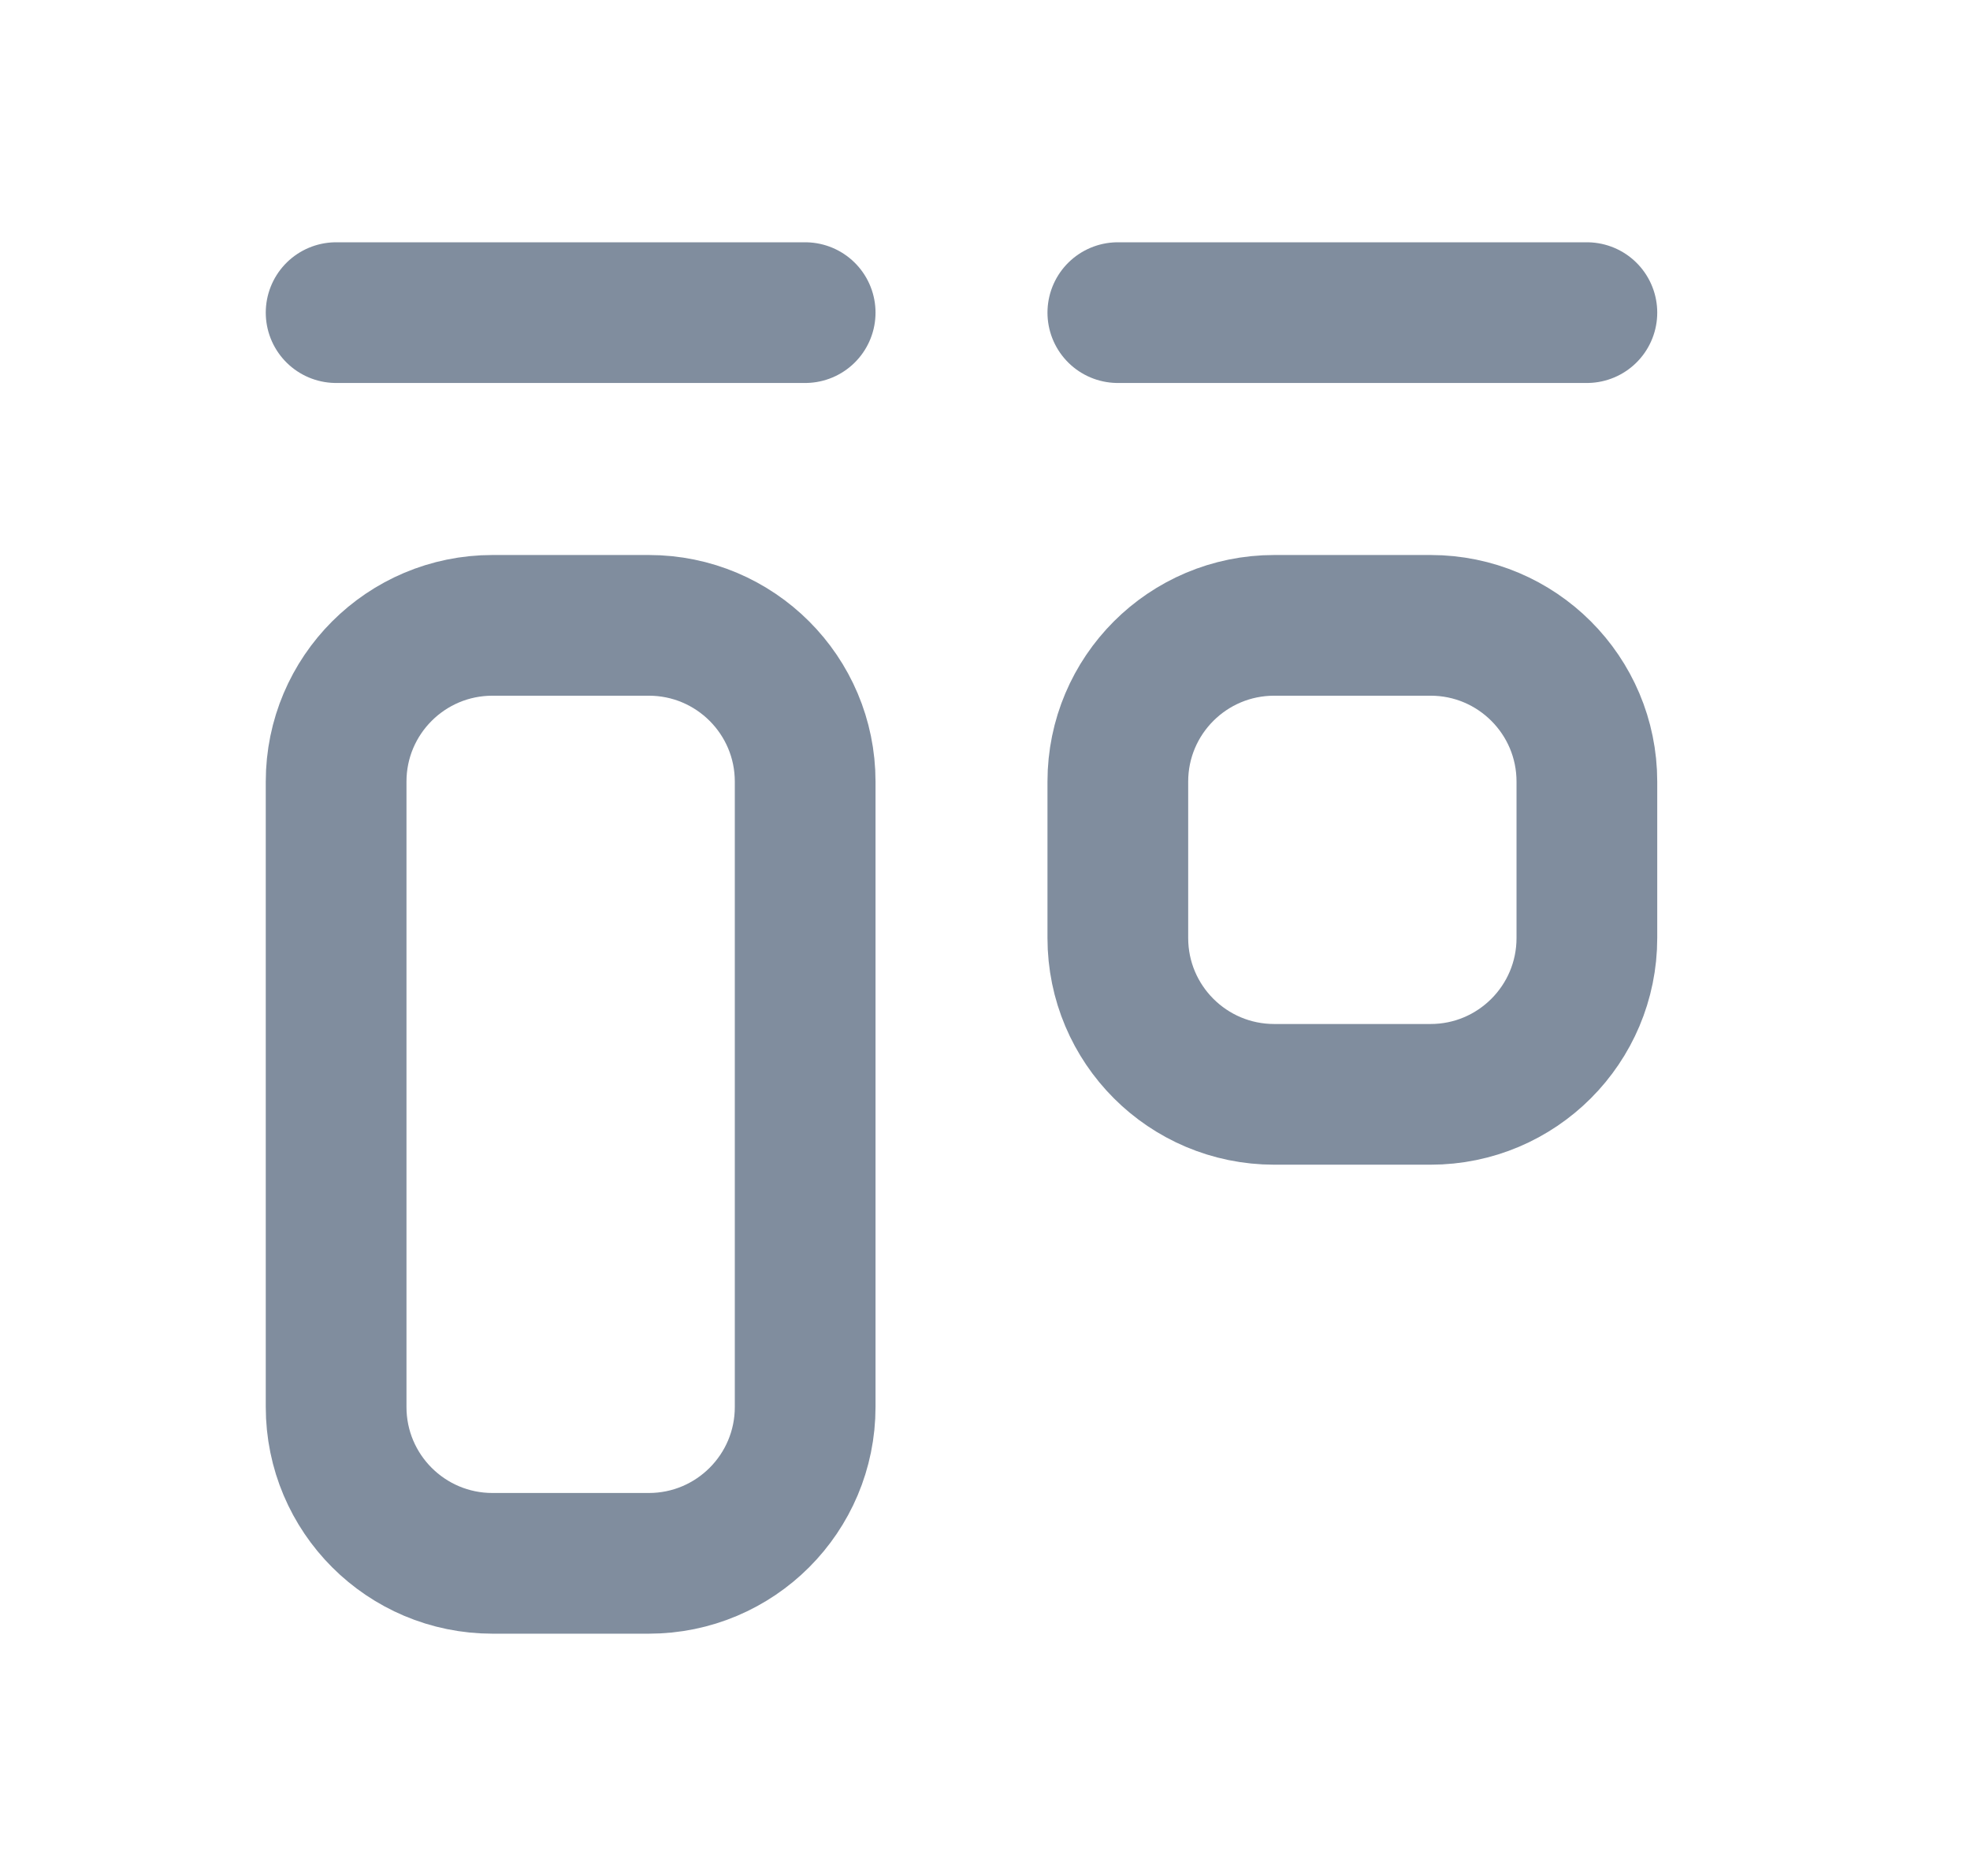 <svg width="21" height="20" viewBox="0 0 21 20" fill="none" xmlns="http://www.w3.org/2000/svg">
<path d="M3.583 3.333H8.583M11.916 3.333H16.916M5.25 6.667H6.916C7.837 6.667 8.583 7.413 8.583 8.333V15C8.583 15.921 7.837 16.667 6.916 16.667H5.25C4.329 16.667 3.583 15.921 3.583 15V8.333C3.583 7.413 4.329 6.667 5.25 6.667ZM13.583 6.667H15.25C16.17 6.667 16.916 7.413 16.916 8.333V10C16.916 10.921 16.17 11.667 15.25 11.667H13.583C12.662 11.667 11.916 10.921 11.916 10V8.333C11.916 7.413 12.662 6.667 13.583 6.667Z" stroke="#808D9E" stroke-width="1.5" stroke-linecap="round" stroke-linejoin="round"/>
</svg>
